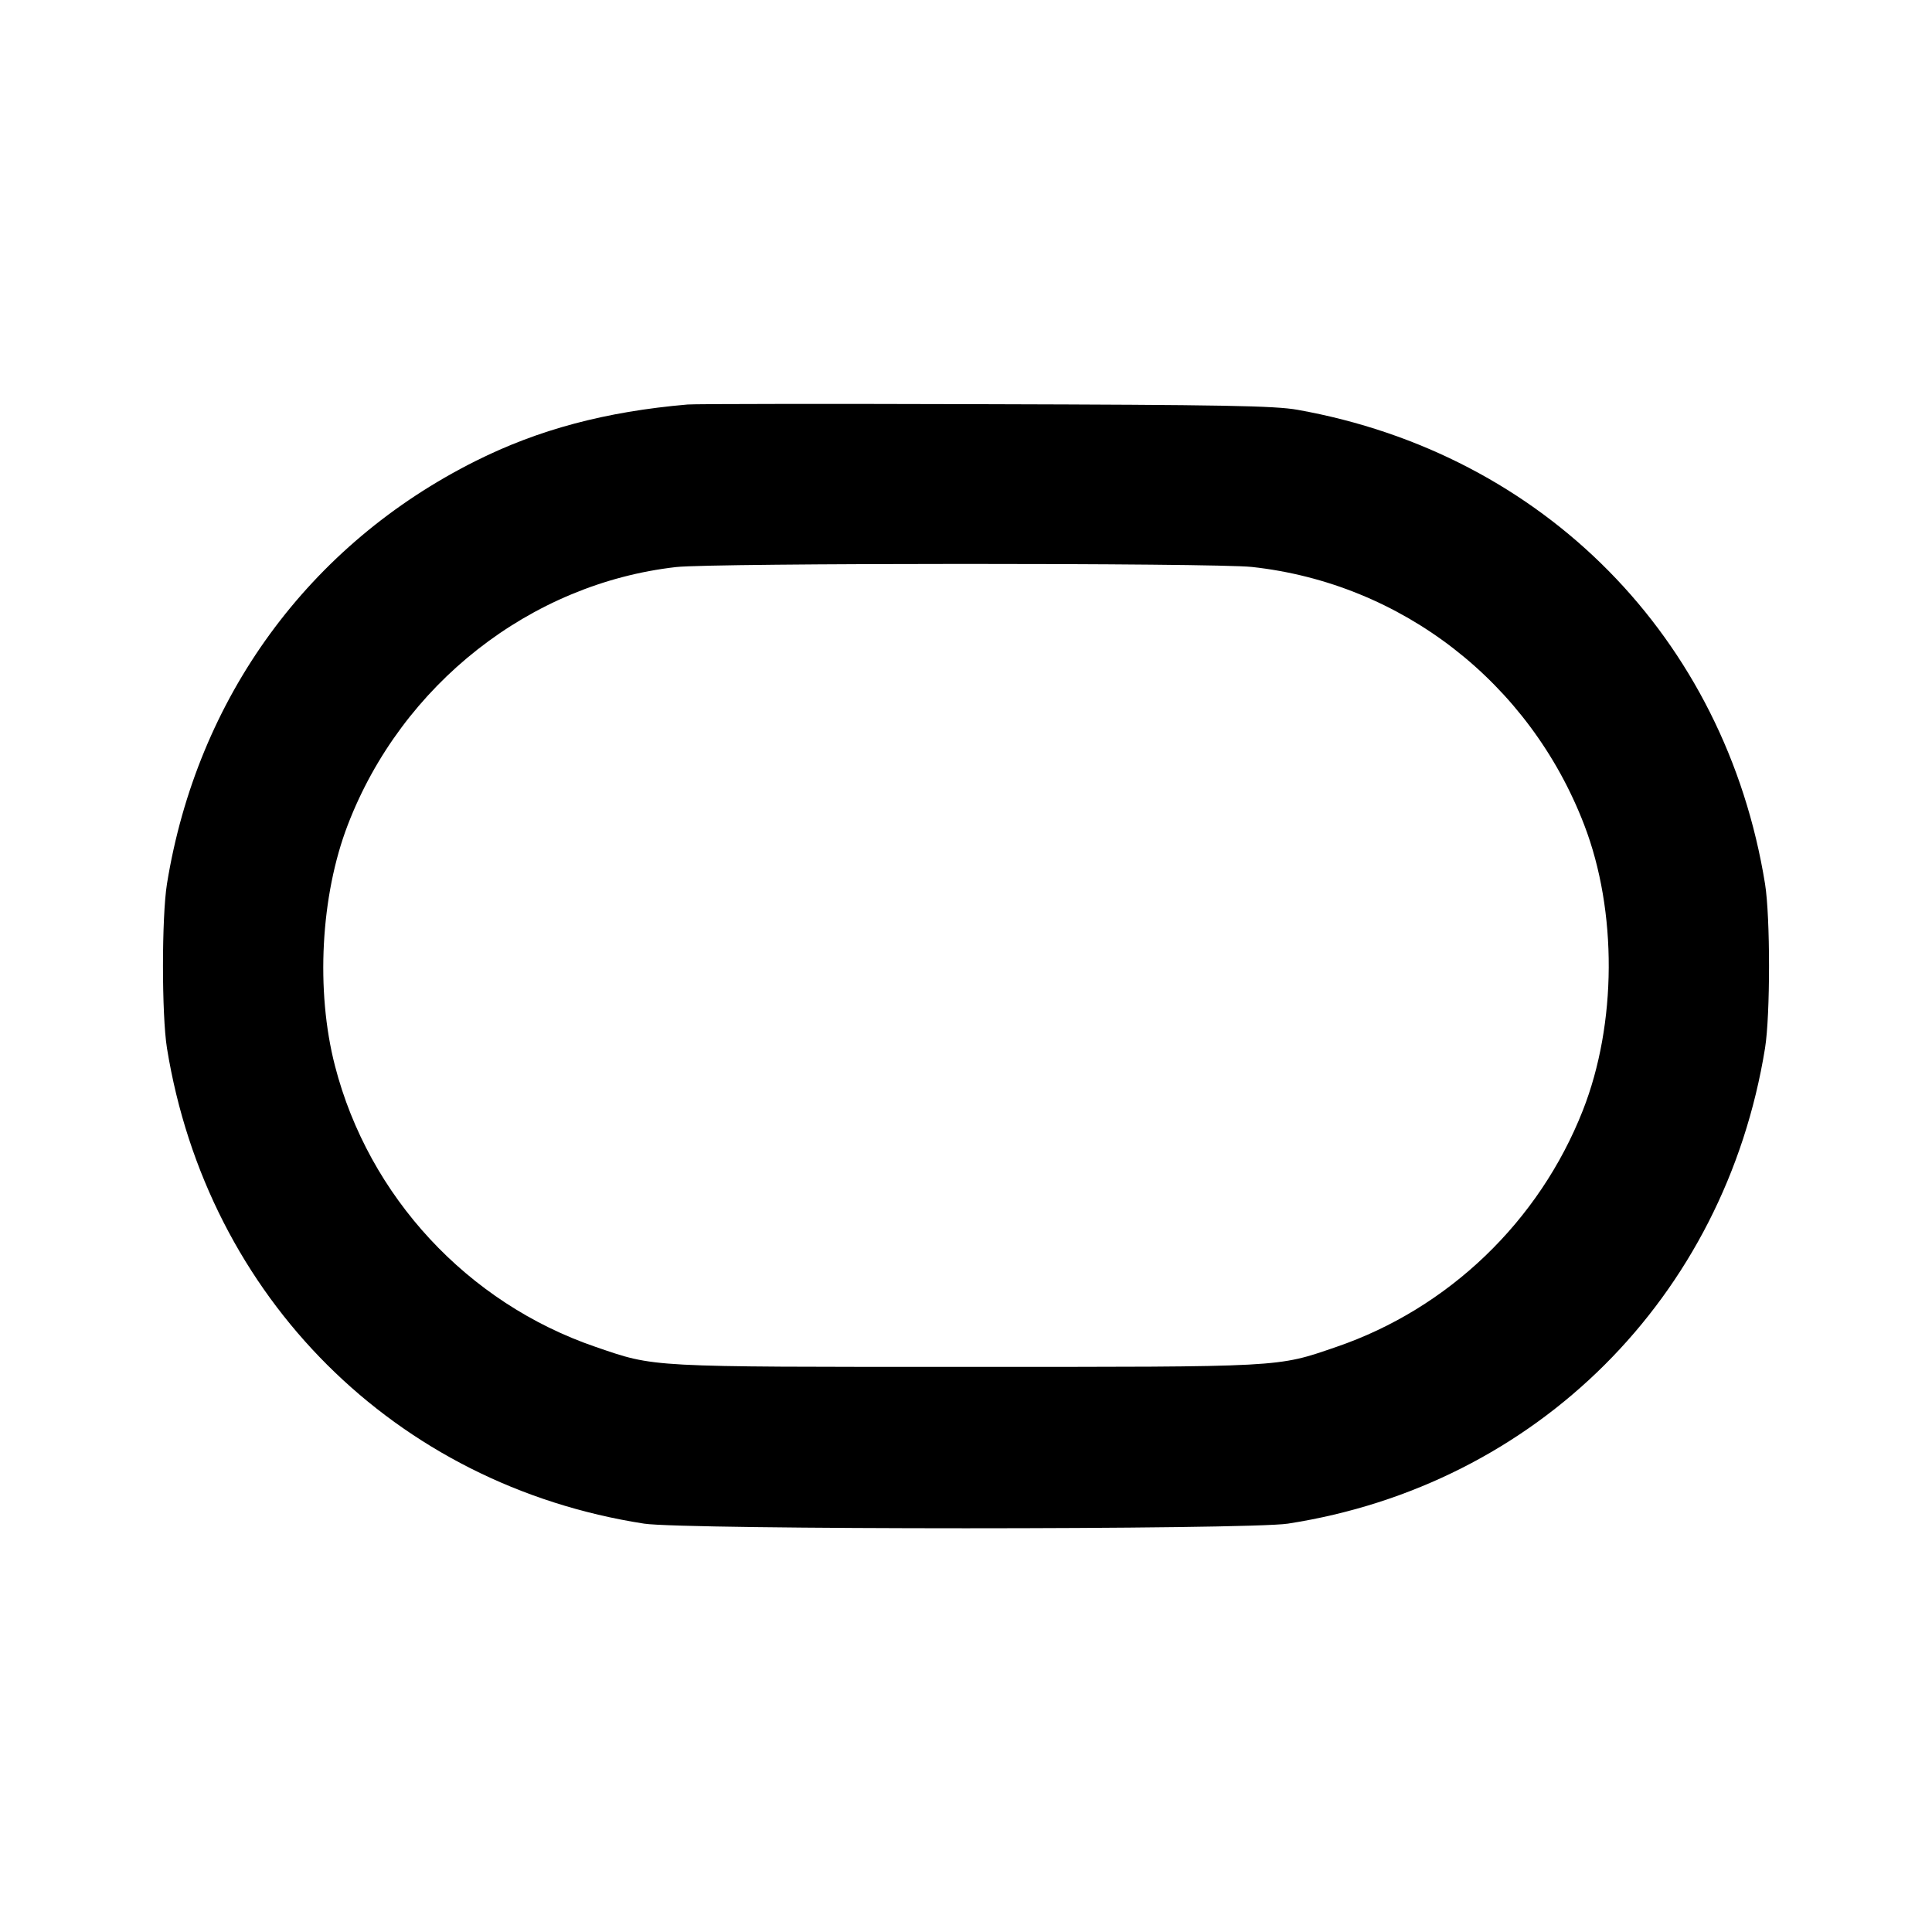 <svg xmlns="http://www.w3.org/2000/svg" width="24" height="24" viewBox="0 0 24 24" fill="none" stroke="currentColor" stroke-width="2" stroke-linecap="round" stroke-linejoin="round" class="icon icon-tabler icons-tabler-outline icon-tabler-capsule-horizontal"><path d="M8.540 5.025 C 7.524 5.113,6.691 5.335,5.910 5.726 C 3.838 6.762,2.448 8.666,2.074 10.980 C 2.008 11.393,2.008 12.607,2.074 13.020 C 2.575 16.119,4.910 18.448,8.000 18.927 C 8.492 19.004,15.507 19.004,16.000 18.927 C 19.086 18.449,21.426 16.116,21.926 13.020 C 21.992 12.607,21.992 11.393,21.926 10.980 C 21.433 7.924,19.178 5.637,16.120 5.091 C 15.836 5.040,15.198 5.029,12.240 5.021 C 10.293 5.015,8.628 5.017,8.540 5.025 M15.552 7.043 C 17.413 7.246,19.001 8.479,19.680 10.248 C 20.092 11.320,20.085 12.720,19.663 13.793 C 19.120 15.174,17.991 16.256,16.600 16.732 C 15.855 16.987,15.976 16.980,12.000 16.980 C 8.024 16.980,8.145 16.987,7.400 16.732 C 5.808 16.188,4.580 14.864,4.161 13.240 C 3.920 12.307,3.983 11.125,4.320 10.248 C 4.990 8.503,6.588 7.249,8.400 7.044 C 8.853 6.993,15.087 6.992,15.552 7.043 " stroke="none" fill="black" fill-rule="evenodd"></path></svg>